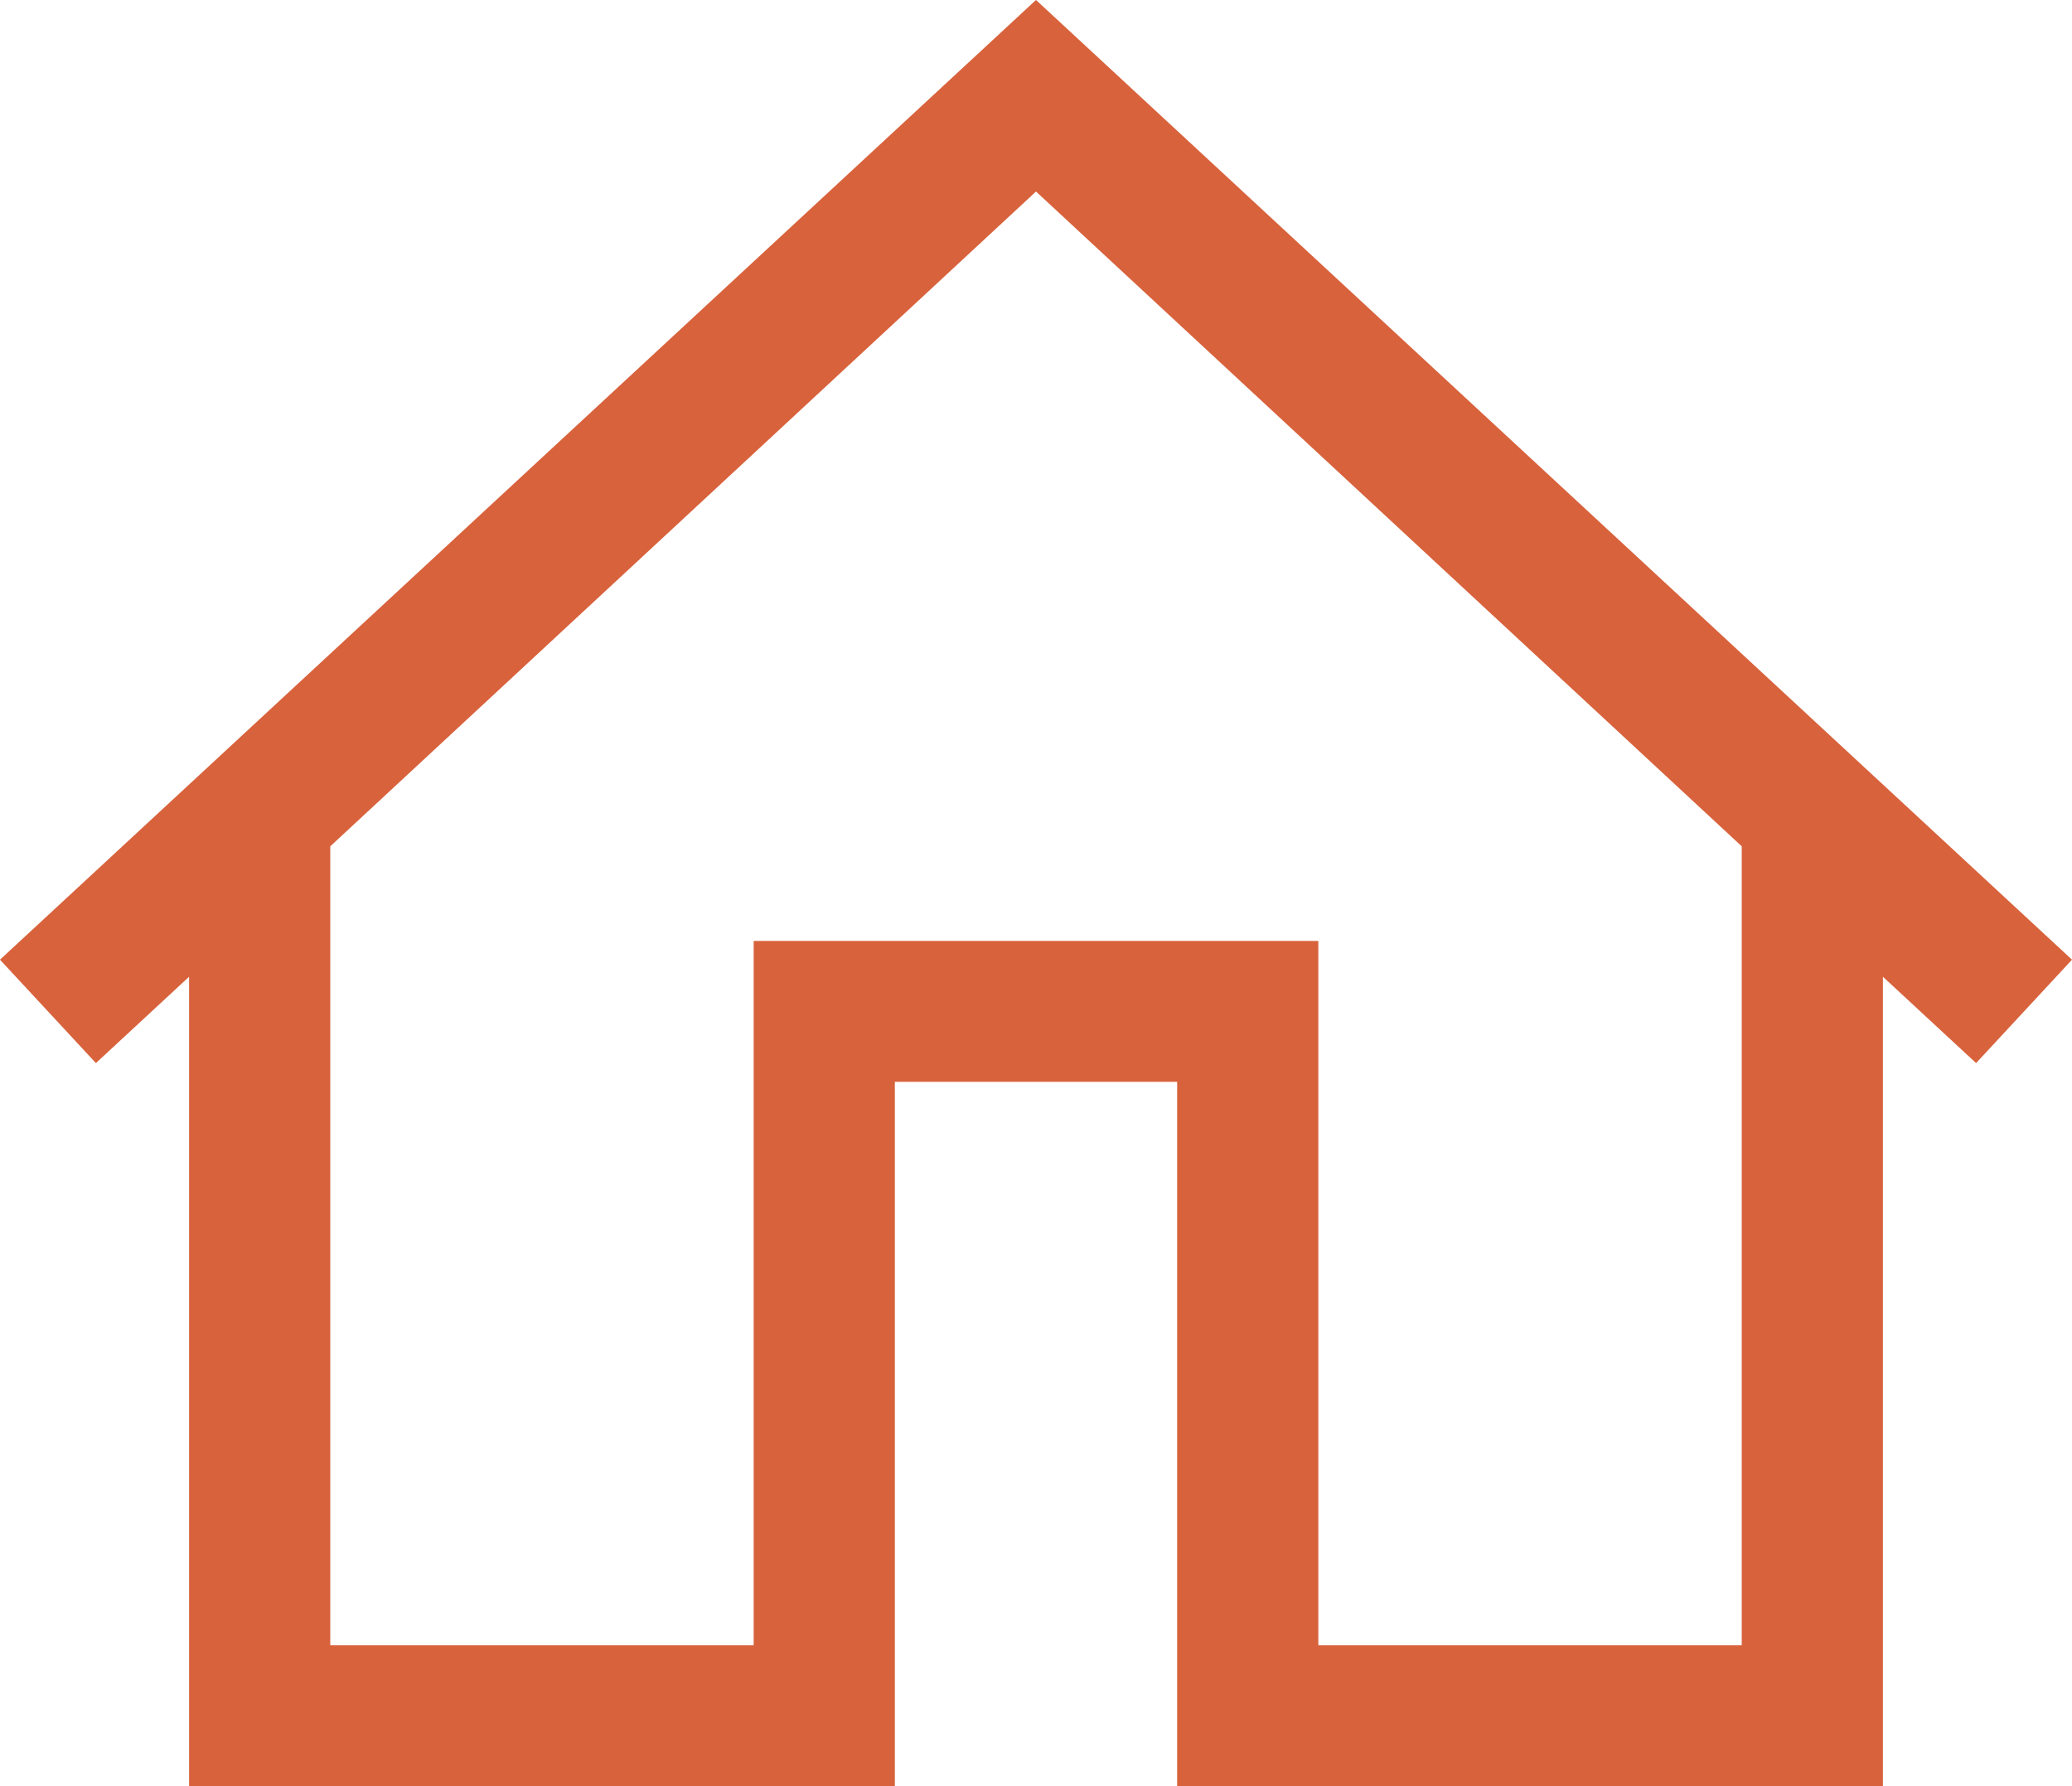 <svg width="29" height="25" viewBox="0 0 29 25" fill="none" xmlns="http://www.w3.org/2000/svg">
<path d="M25.687 13.671V24.334H17.142V15.142V14.475H16.476H12.524H11.858V15.142V24.334H3.313V13.671V12.144L2.194 13.182L1.378 13.938L0.942 13.468L14.5 0.908L28.058 13.468L27.622 13.938L26.806 13.182L25.687 12.144V13.671ZM14.953 2.192L14.5 1.771L14.047 2.192L4.169 11.357L3.956 11.555V11.845V23.028V23.695H4.622H10.549H11.215V23.028V13.836H17.785V23.028V23.695H18.451H24.378H25.044V23.028V11.845V11.555L24.831 11.357L14.953 2.192Z" fill="#D8623C" stroke="#D8623C" stroke-width="1.333"/>
</svg>
